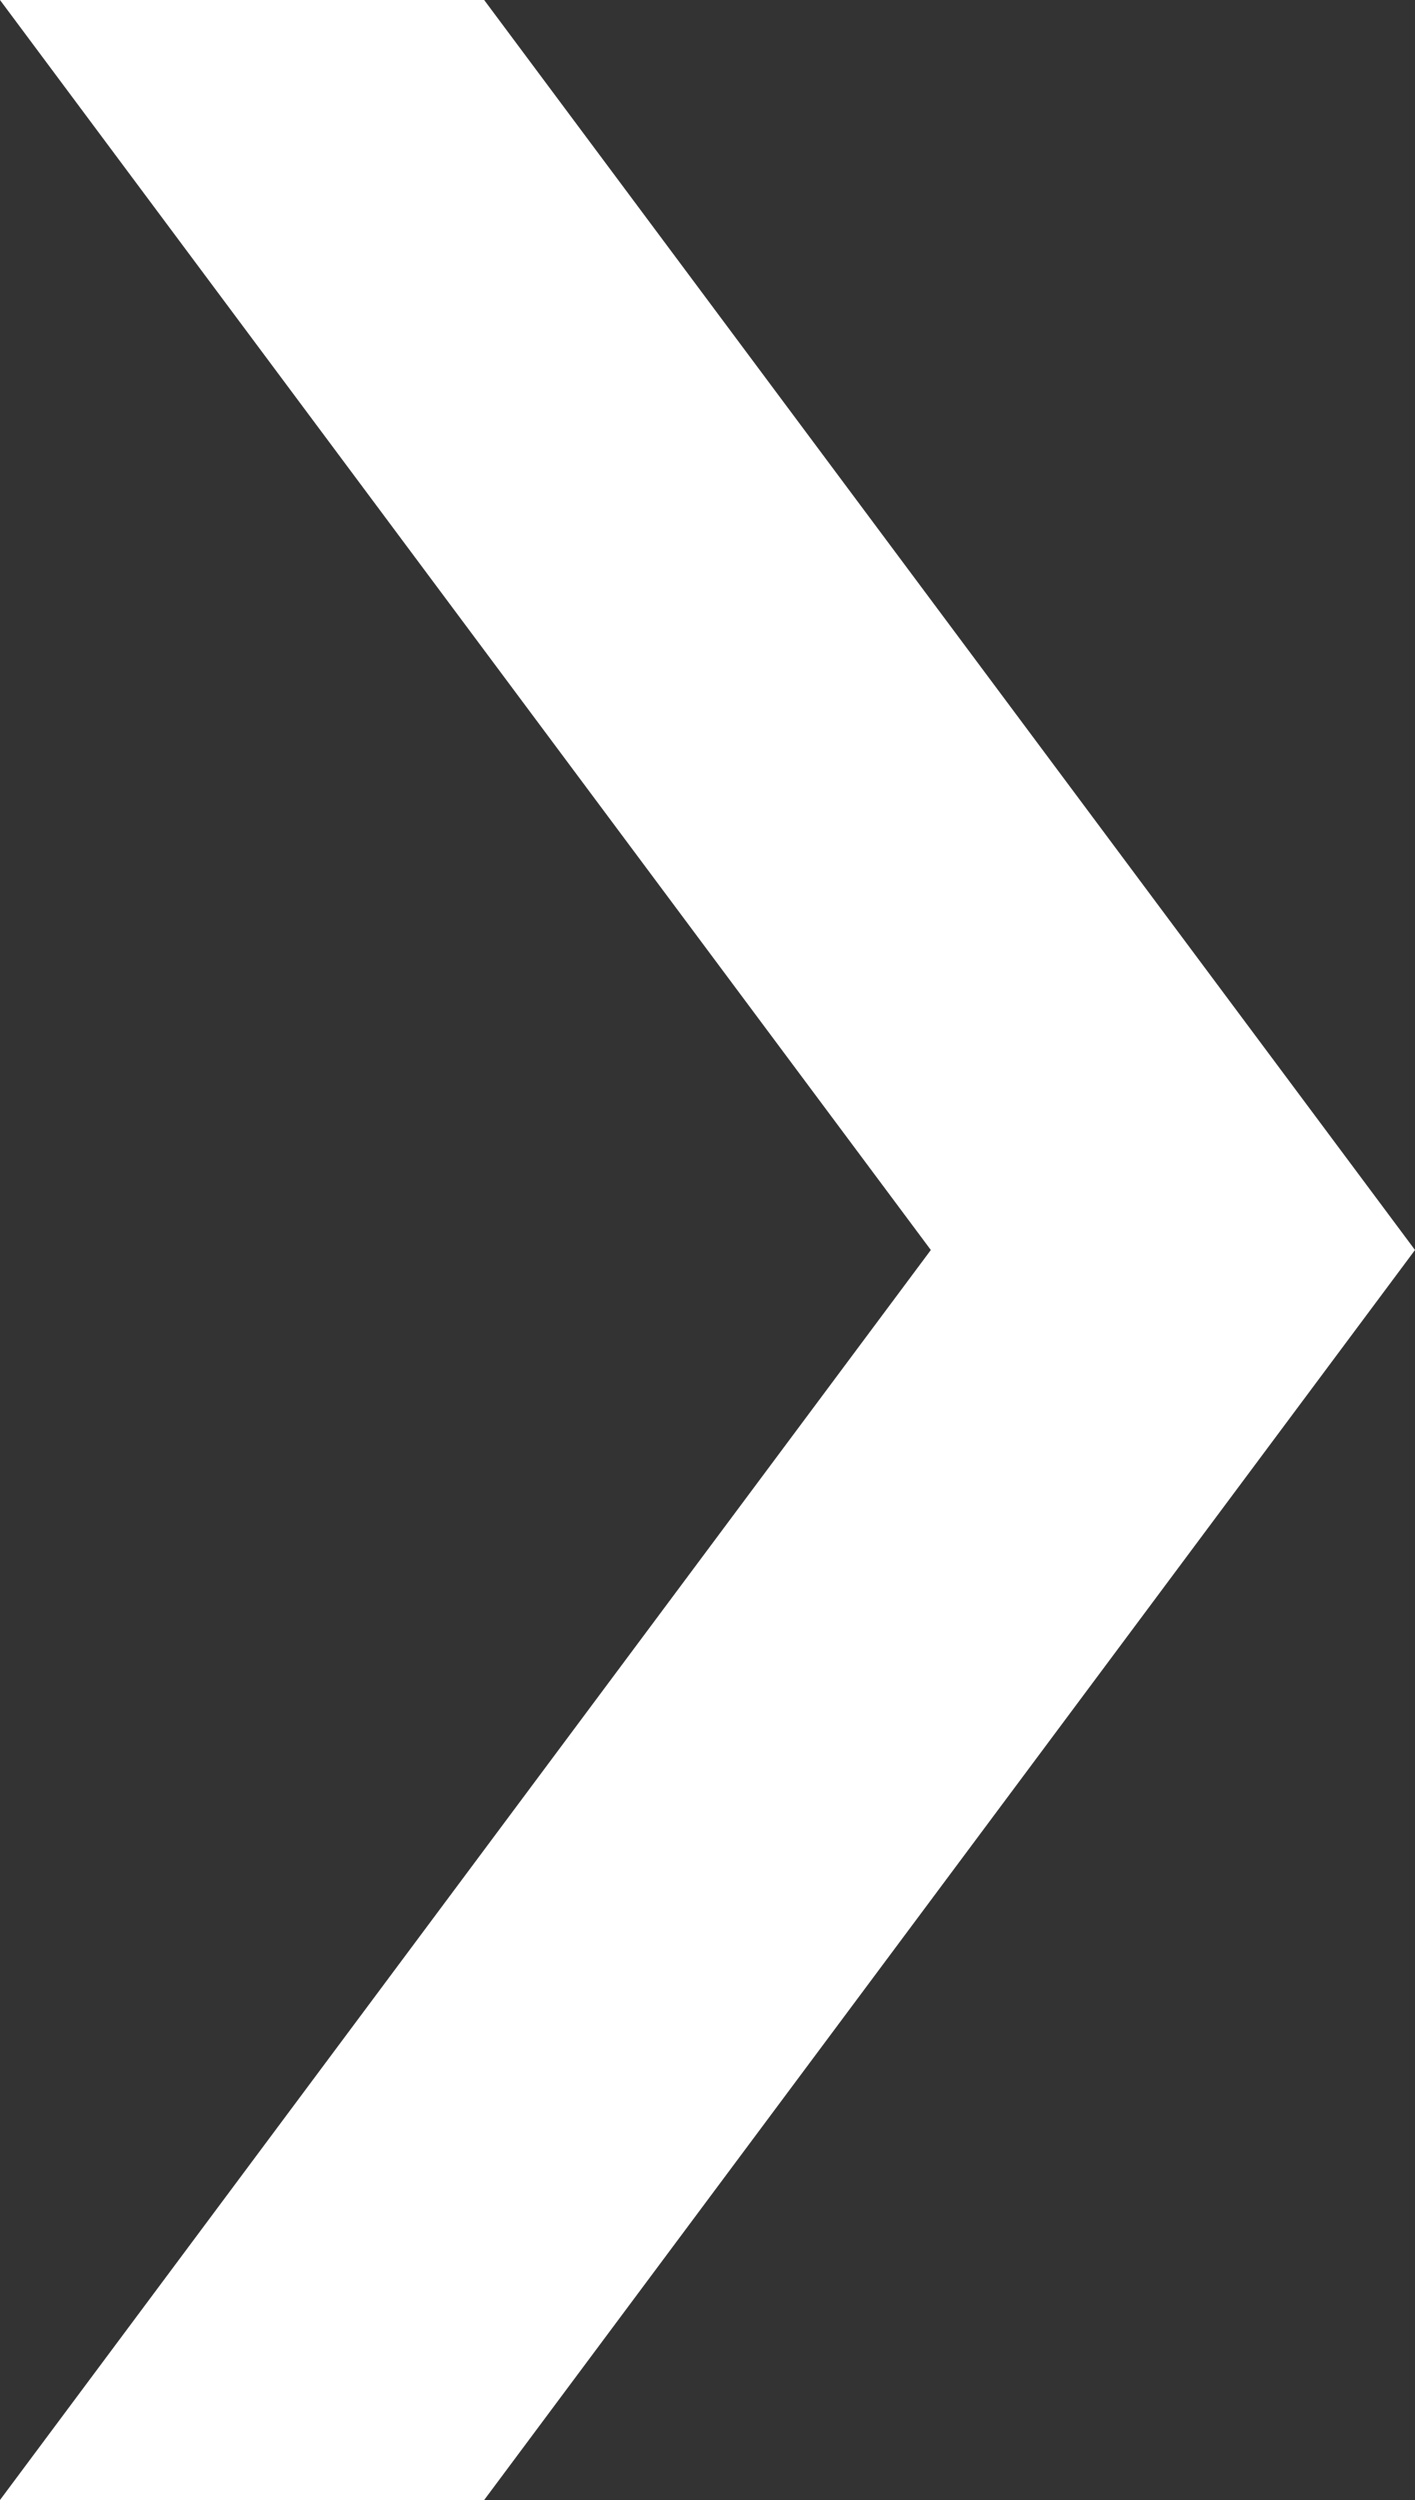 <!-- Generator: Adobe Illustrator 19.2.1, SVG Export Plug-In  -->
<svg version="1.1"
	 xmlns="http://www.w3.org/2000/svg" xmlns:xlink="http://www.w3.org/1999/xlink" xmlns:a="http://ns.adobe.com/AdobeSVGViewerExtensions/3.0/"
	 x="0px" y="0px" width="45.3px" height="80px" viewBox="0 0 45.3 80" style="enable-background:new 0 0 45.3 80;"
	 xml:space="preserve">
<rect x="0" y="0" width="45.3" height="80" fill="#333333" stroke="none"/>
<style type="text/css">
	.st0{fill:#FFFFFF;}
</style>
<defs>
</defs>
<polygon class="st0" points="15.5,0 0,0 29.8,40 0,80 15.5,80 45.3,40 "/>
</svg>
